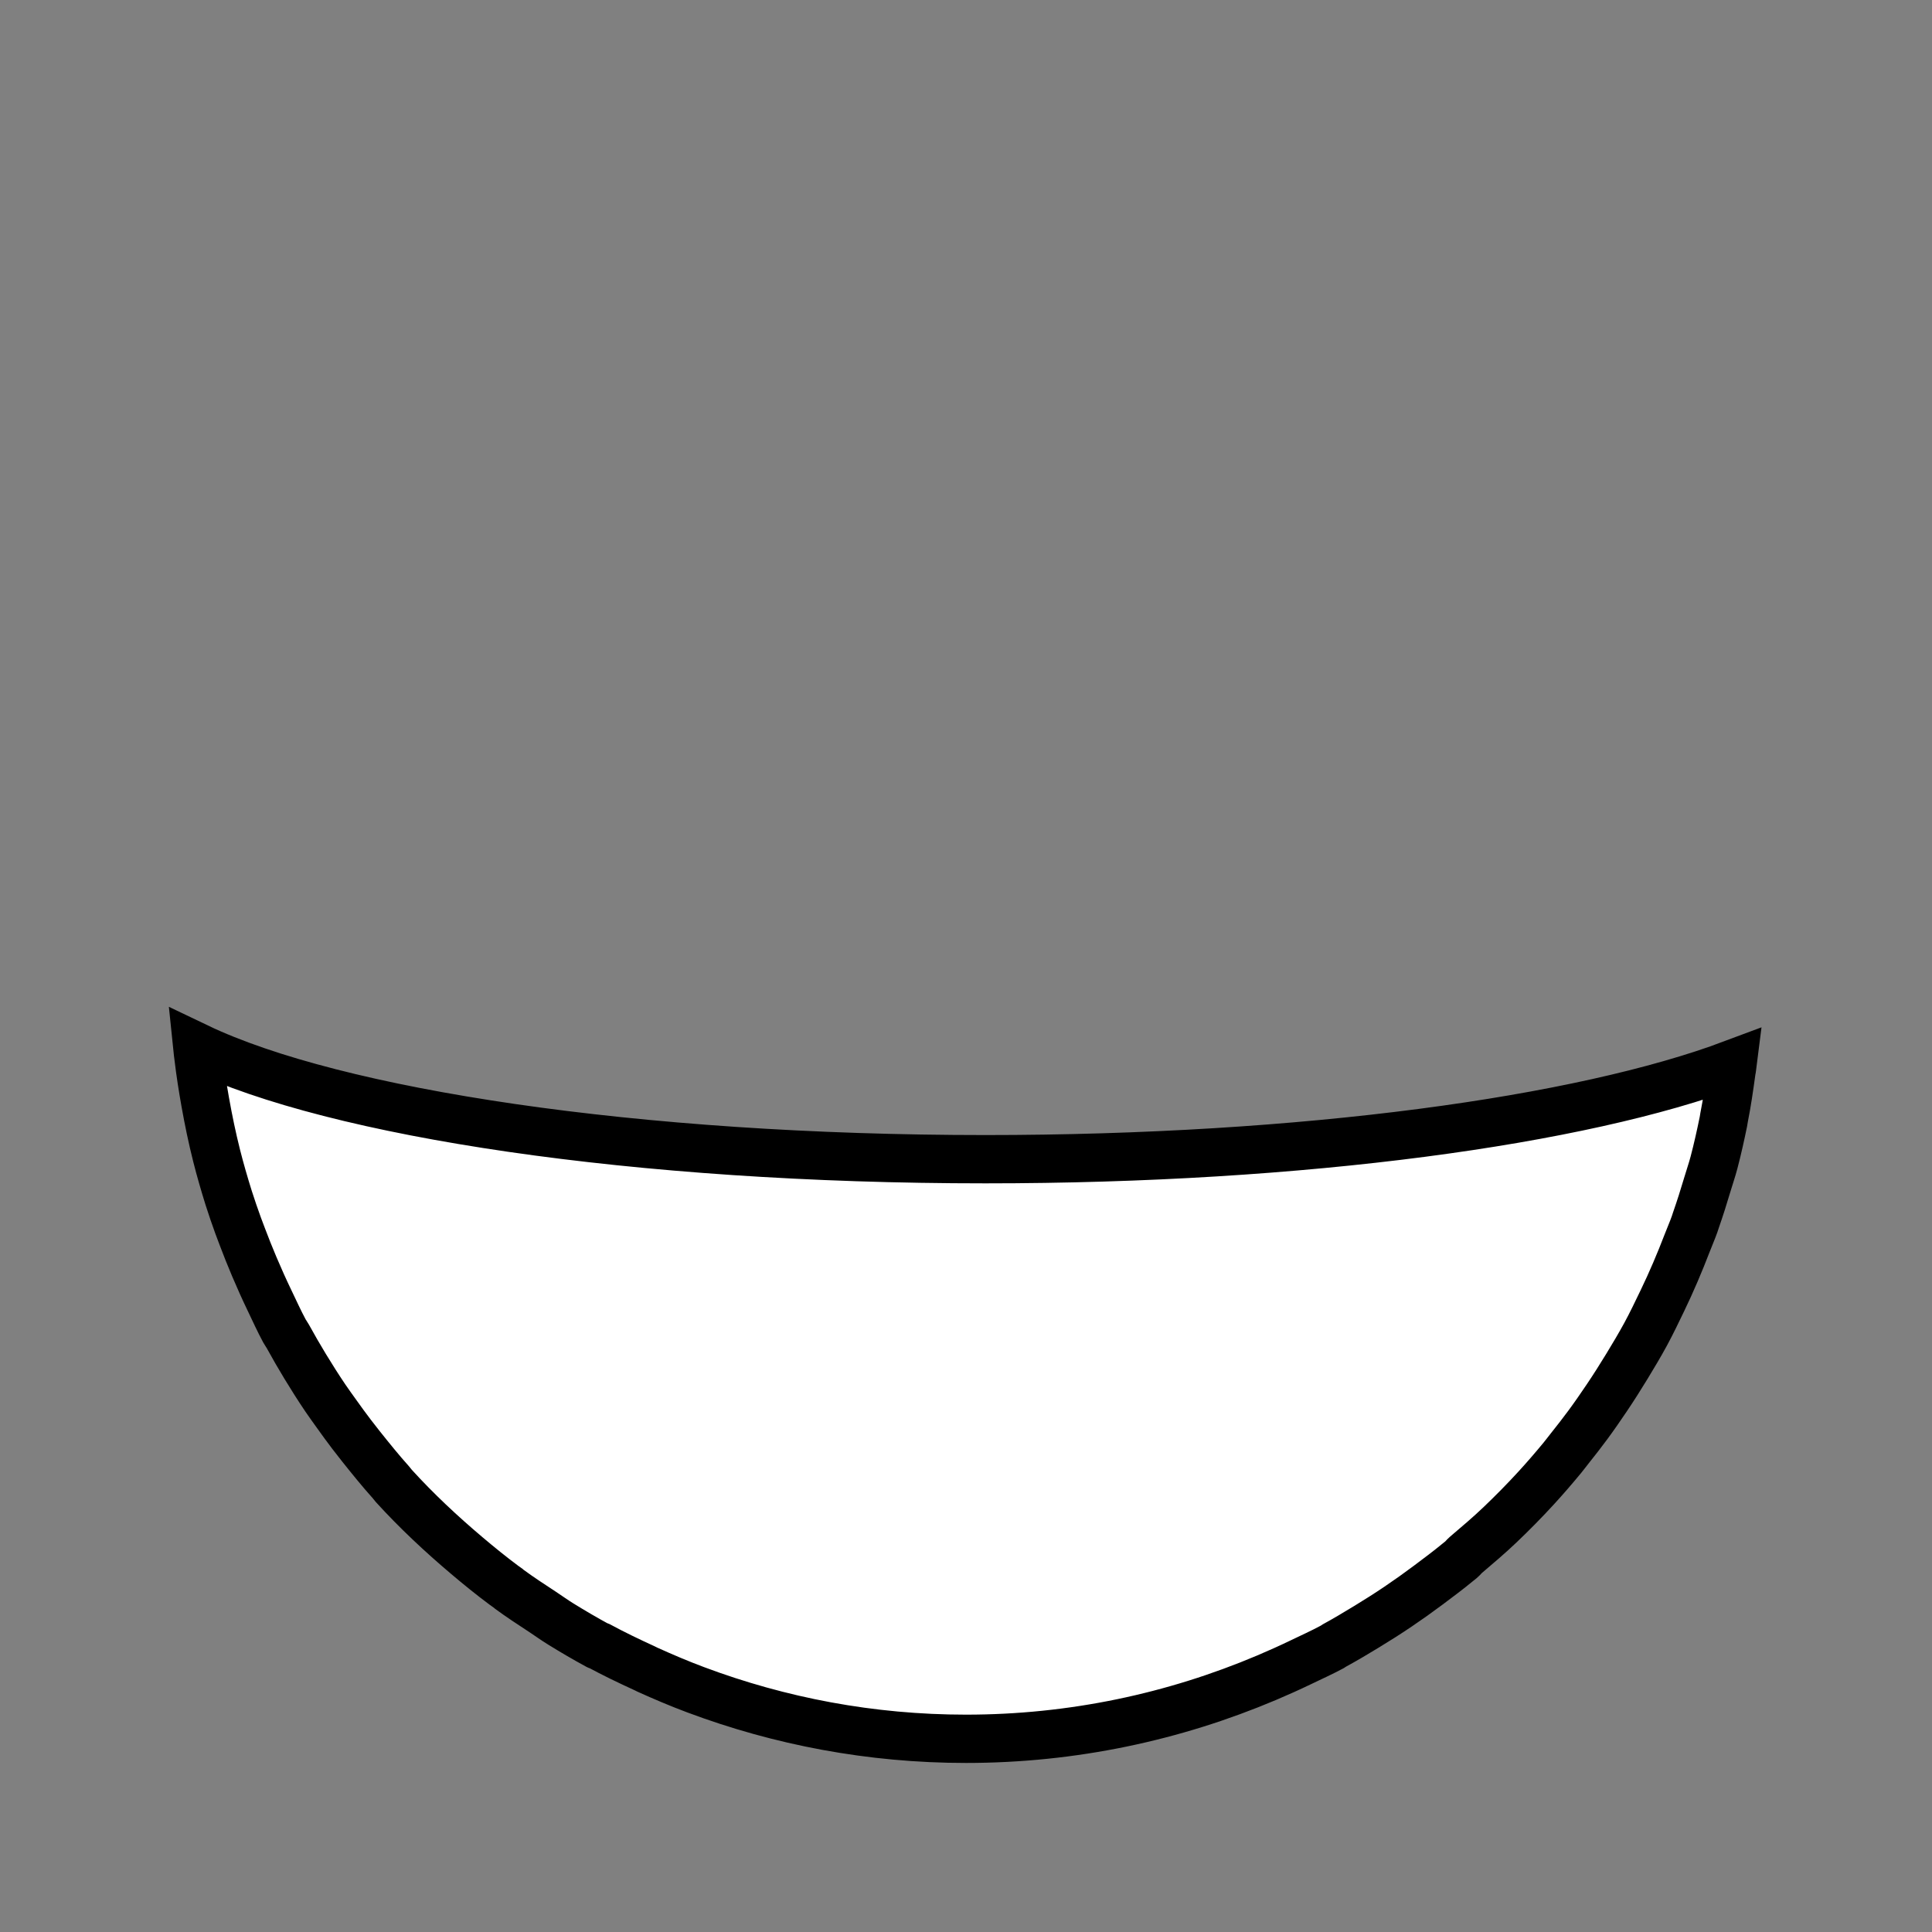 <!--?xml version="1.0" encoding="UTF-8" standalone="no"?--><!--?xml version="1.0" encoding="UTF-8" standalone="no"?--><!--?xml version="1.0" encoding="UTF-8" standalone="no"?--><svg xmlns:dc="http://purl.org/dc/elements/1.1/" xmlns:cc="http://creativecommons.org/ns#" xmlns:rdf="http://www.w3.org/1999/02/22-rdf-syntax-ns#" xmlns:svg="http://www.w3.org/2000/svg" xmlns="http://www.w3.org/2000/svg" xmlns:sodipodi="http://sodipodi.sourceforge.net/DTD/sodipodi-0.dtd" xmlns:inkscape="http://www.inkscape.org/namespaces/inkscape" viewBox="0 0 90 90" class="simple-shirt" id="svg2" version="1.1" inkscape:version="0.92.3 (2405546, 2018-03-11)" width="100%" height="100%" sodipodi:docname="simple-shirt-2.svg" data-z="500" data-slots="clothing" data-tags="clothing">
  <rect x="0" y="0" width="90" height="90" fill="#808080" stroke="none"/>
  <defs id="defs16"/>
  <sodipodi:namedview pagecolor="#ffffff" bordercolor="#666666" borderopacity="1" objecttolerance="10" gridtolerance="10" guidetolerance="10" inkscape:pageopacity="0" inkscape:pageshadow="2" inkscape:window-width="3773" inkscape:window-height="2105" id="namedview14" showgrid="false" inkscape:zoom="14.833529" inkscape:cx="18.504969" inkscape:cy="28.97361" inkscape:window-x="67" inkscape:window-y="27" inkscape:window-maximized="1" inkscape:current-layer="layer1"/>
  <g inkscape:groupmode="layer" id="layer1" inkscape:label="shirt" class="shirt" style="display:inline">
    <path style="display:inline;fill:#ffffff;fill-opacity:1;stroke:#000000;stroke-width:2.25;stroke-linecap:round;stroke-miterlimit:4;stroke-dasharray:none;stroke-dashoffset:0;stroke-opacity:1" d="m 9.188,48.781 c 0.017,0.168 0.043,0.333 0.062,0.5 0.082,0.692 0.192,1.384 0.312,2.062 0.15,0.843 0.324,1.679 0.531,2.5 0.167,0.66 0.36,1.324 0.562,1.969 0.137,0.436 0.285,0.853 0.438,1.281 0.06,0.169 0.125,0.332 0.188,0.5 0.178,0.475 0.366,0.941 0.562,1.406 0.228,0.538 0.466,1.069 0.719,1.594 0.226,0.47 0.441,0.948 0.688,1.406 0.046,0.086 0.109,0.164 0.156,0.25 0.261,0.476 0.531,0.943 0.812,1.406 0.301,0.495 0.614,0.99 0.938,1.469 0.174,0.257 0.351,0.498 0.531,0.75 0.225,0.316 0.452,0.629 0.688,0.938 0.145,0.19 0.289,0.376 0.438,0.562 0.453,0.568 0.921,1.148 1.406,1.688 0.045,0.05 0.08,0.107 0.125,0.156 1.061,1.165 2.202,2.232 3.406,3.25 0.559,0.473 1.131,0.937 1.719,1.375 0.072,0.054 0.146,0.103 0.219,0.156 0.012,0.009 0.02,0.023 0.031,0.031 0.508,0.373 1.034,0.716 1.562,1.062 0.282,0.185 0.556,0.386 0.844,0.562 0.564,0.348 1.135,0.683 1.719,1 0.008,0.004 0.023,-0.004 0.031,0 0.707,0.383 1.421,0.726 2.156,1.062 0.042,0.019 0.083,0.043 0.125,0.062 0.737,0.334 1.488,0.653 2.25,0.938 C 36.328,80.185 40.566,81 45,81 c 4.971,0 9.693,-1.022 14,-2.844 0.538,-0.228 1.069,-0.466 1.594,-0.719 0.491,-0.237 0.99,-0.461 1.469,-0.719 0.033,-0.018 0.061,-0.044 0.094,-0.062 0.51,-0.277 1.005,-0.574 1.5,-0.875 0.495,-0.301 0.99,-0.614 1.469,-0.938 0.479,-0.323 0.944,-0.654 1.406,-1 0.463,-0.347 0.93,-0.694 1.375,-1.062 0.051,-0.042 0.105,-0.082 0.156,-0.125 0.079,-0.066 0.141,-0.152 0.219,-0.219 0.536,-0.456 1.085,-0.92 1.594,-1.406 0.583,-0.557 1.143,-1.124 1.688,-1.719 0.419,-0.458 0.824,-0.927 1.219,-1.406 0.117,-0.142 0.228,-0.293 0.344,-0.438 0.286,-0.358 0.571,-0.725 0.844,-1.094 0.303,-0.41 0.589,-0.827 0.875,-1.25 0.323,-0.479 0.637,-0.974 0.938,-1.469 0.301,-0.495 0.598,-0.99 0.875,-1.5 0.277,-0.51 0.528,-1.038 0.781,-1.562 0.423,-0.877 0.804,-1.772 1.156,-2.688 0.112,-0.291 0.239,-0.58 0.344,-0.875 0.022,-0.063 0.041,-0.125 0.062,-0.188 0.191,-0.549 0.366,-1.095 0.531,-1.656 0.1,-0.341 0.222,-0.686 0.312,-1.031 0.165,-0.628 0.307,-1.265 0.438,-1.906 0.013,-0.062 0.019,-0.126 0.031,-0.188 0.141,-0.708 0.245,-1.434 0.344,-2.156 0.016,-0.116 0.048,-0.227 0.062,-0.344 C 73.666,52.208 60.748,54 45.906,54 29.624,54 15.621,51.86 9.188,48.781 Z" id="path3829-1-5-74-4-9-2" inkscape:connector-curvature="0"/>
  </g>
</svg>
